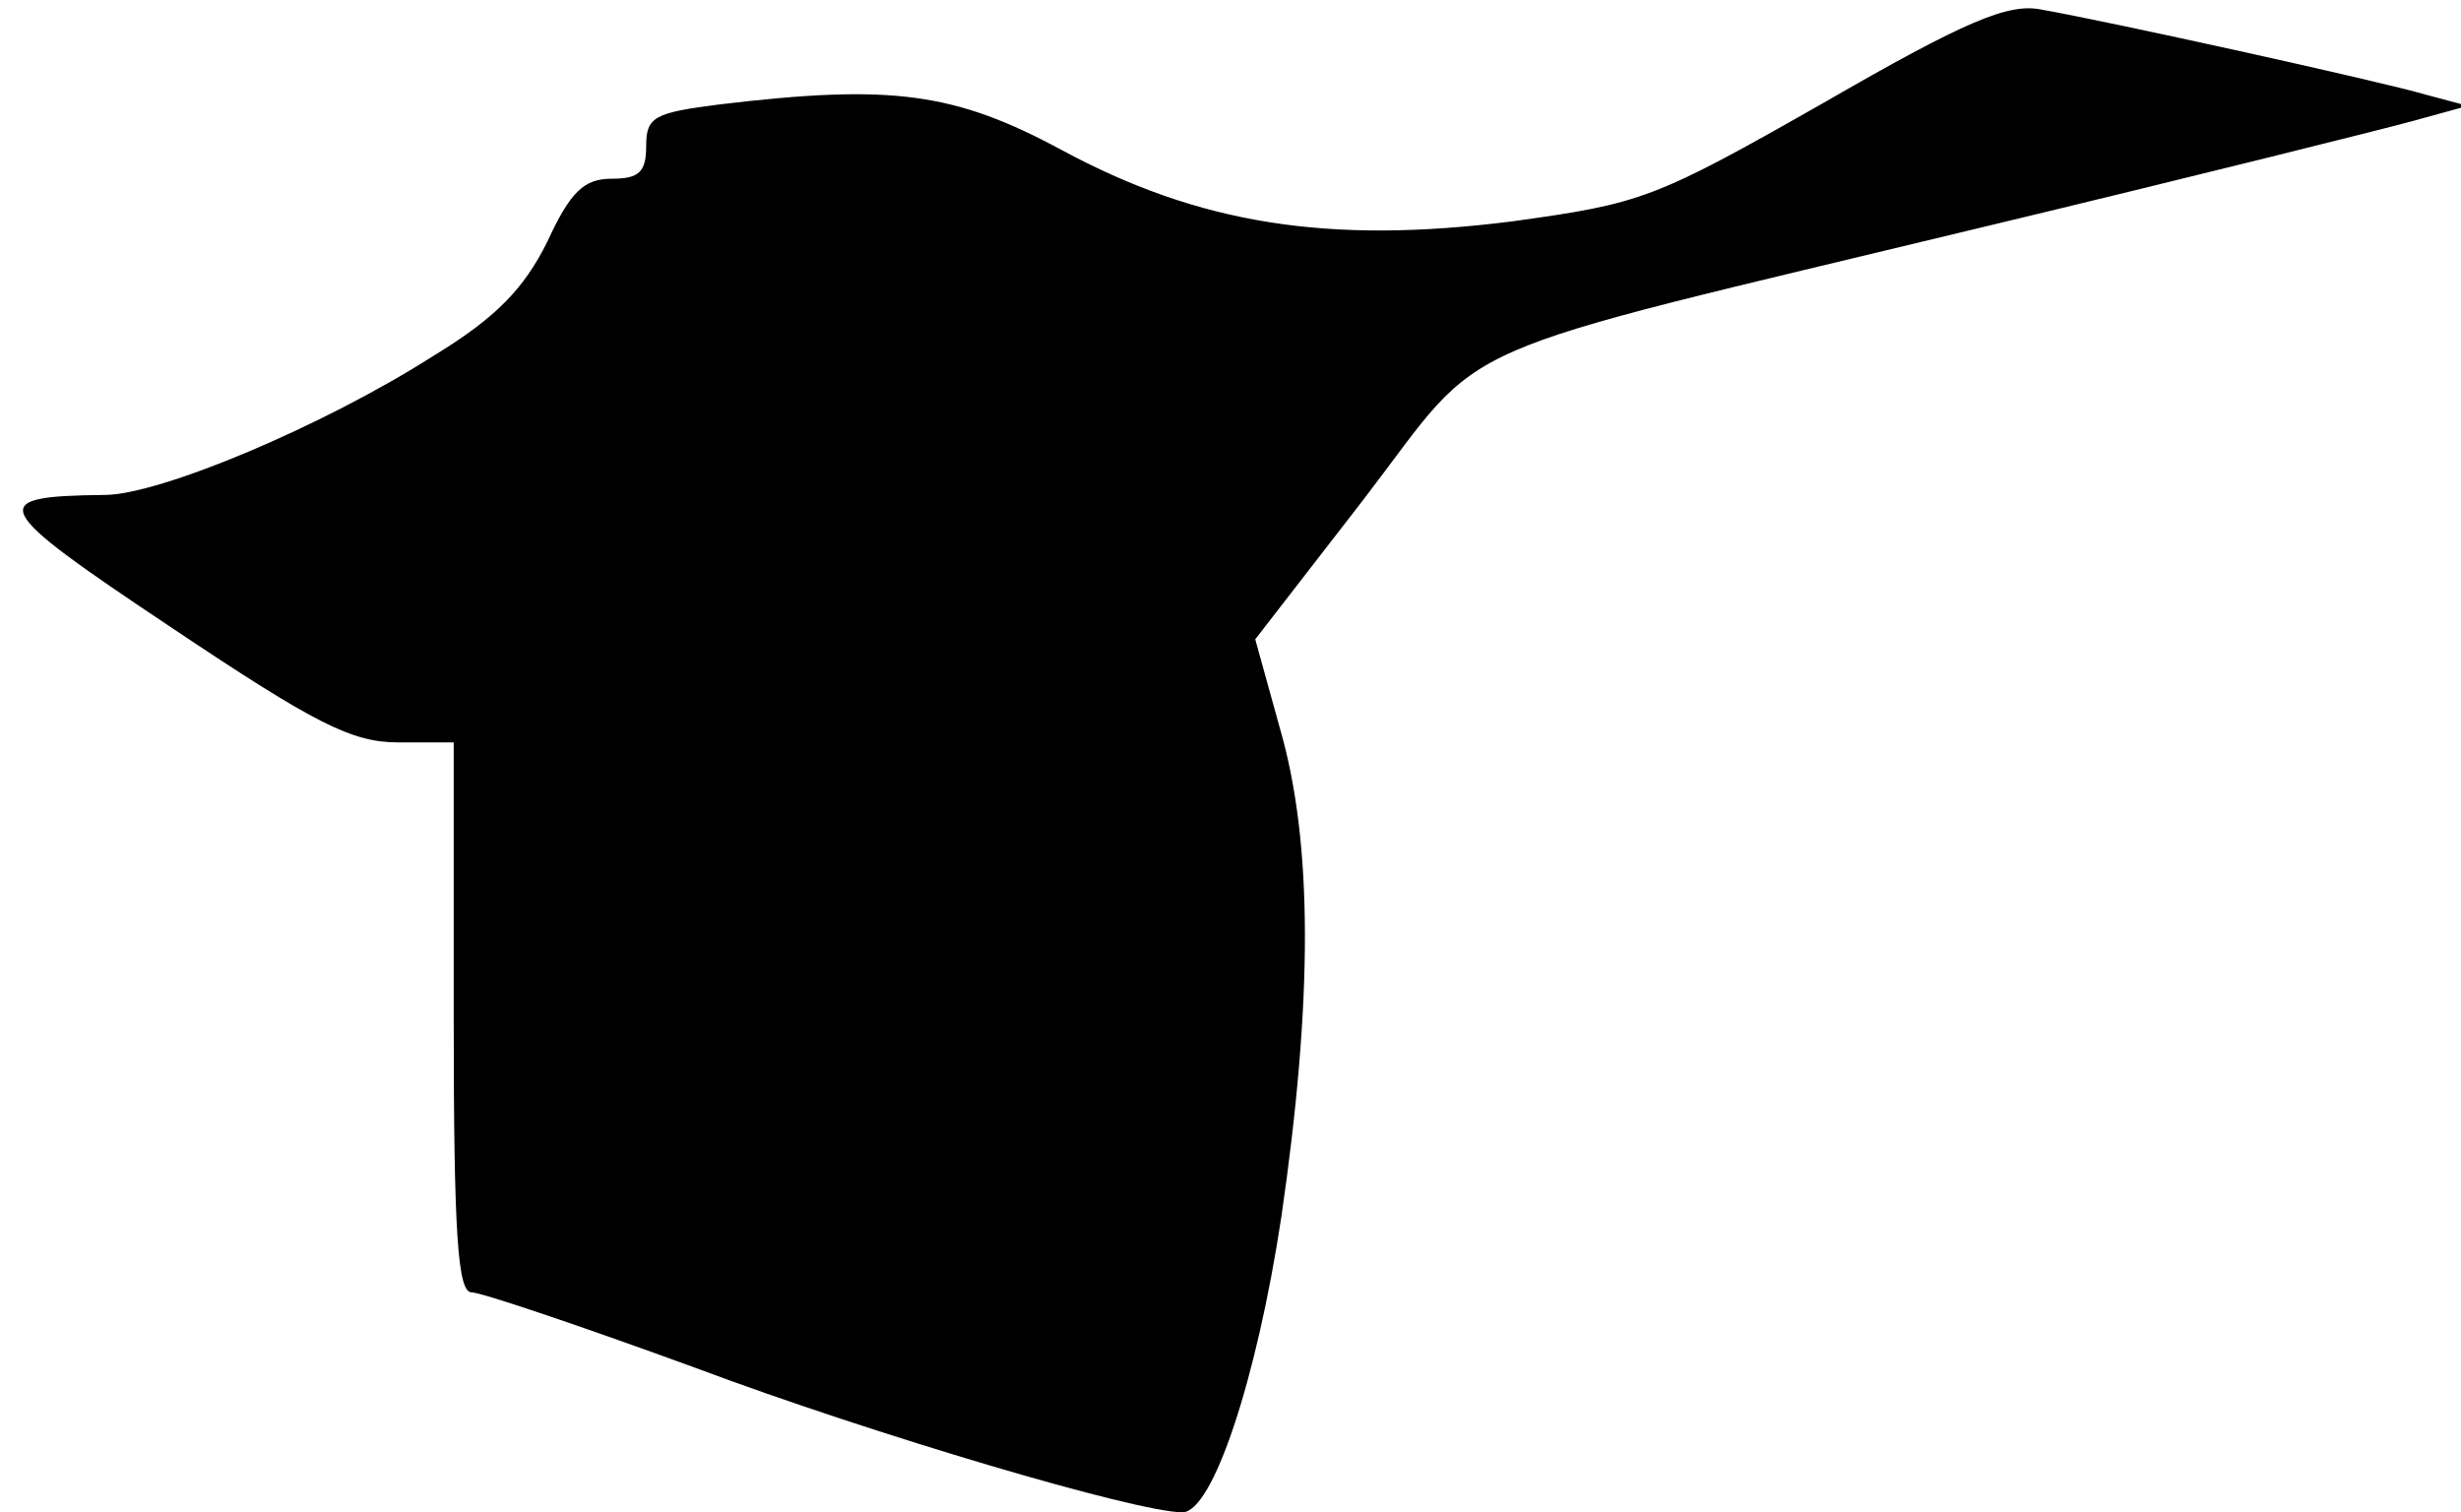 <?xml version="1.0" standalone="no"?>
<!DOCTYPE svg PUBLIC "-//W3C//DTD SVG 20010904//EN"
 "http://www.w3.org/TR/2001/REC-SVG-20010904/DTD/svg10.dtd">
<svg version="1.0" xmlns="http://www.w3.org/2000/svg"
 width="179pt" height="110pt" viewBox="0 0 179 110"
 preserveAspectRatio="xMidYMid meet">
<g transform="translate(0,110) scale(0.1,-0.1)"
fill="#000000" stroke="none">
<path fill="#000000" stroke="none" d="M1326 1025 c-123 -70 -132 -73 -226
-86 -134 -17 -228 -2 -328 52 -78 42 -124 48 -249 33 -47 -6 -53 -9 -53 -30 0
-19 -5 -24 -25 -24 -20 0 -30 -9 -47 -46 -17 -34 -37 -55 -83 -83 -80 -51
-199 -101 -239 -101 -87 -1 -84 -8 48 -96 106 -71 132 -84 166 -84 l40 0 0
-200 c0 -159 3 -200 13 -200 7 0 81 -25 163 -55 131 -49 321 -105 354 -105 22
0 54 96 72 215 23 158 23 272 -1 355 l-18 65 79 102 c92 120 49 101 451 198
150 36 290 71 312 77 l40 11 -30 8 c-34 10 -234 54 -280 62 -24 5 -55 -8 -159
-68z"/>
</g>
</svg>
